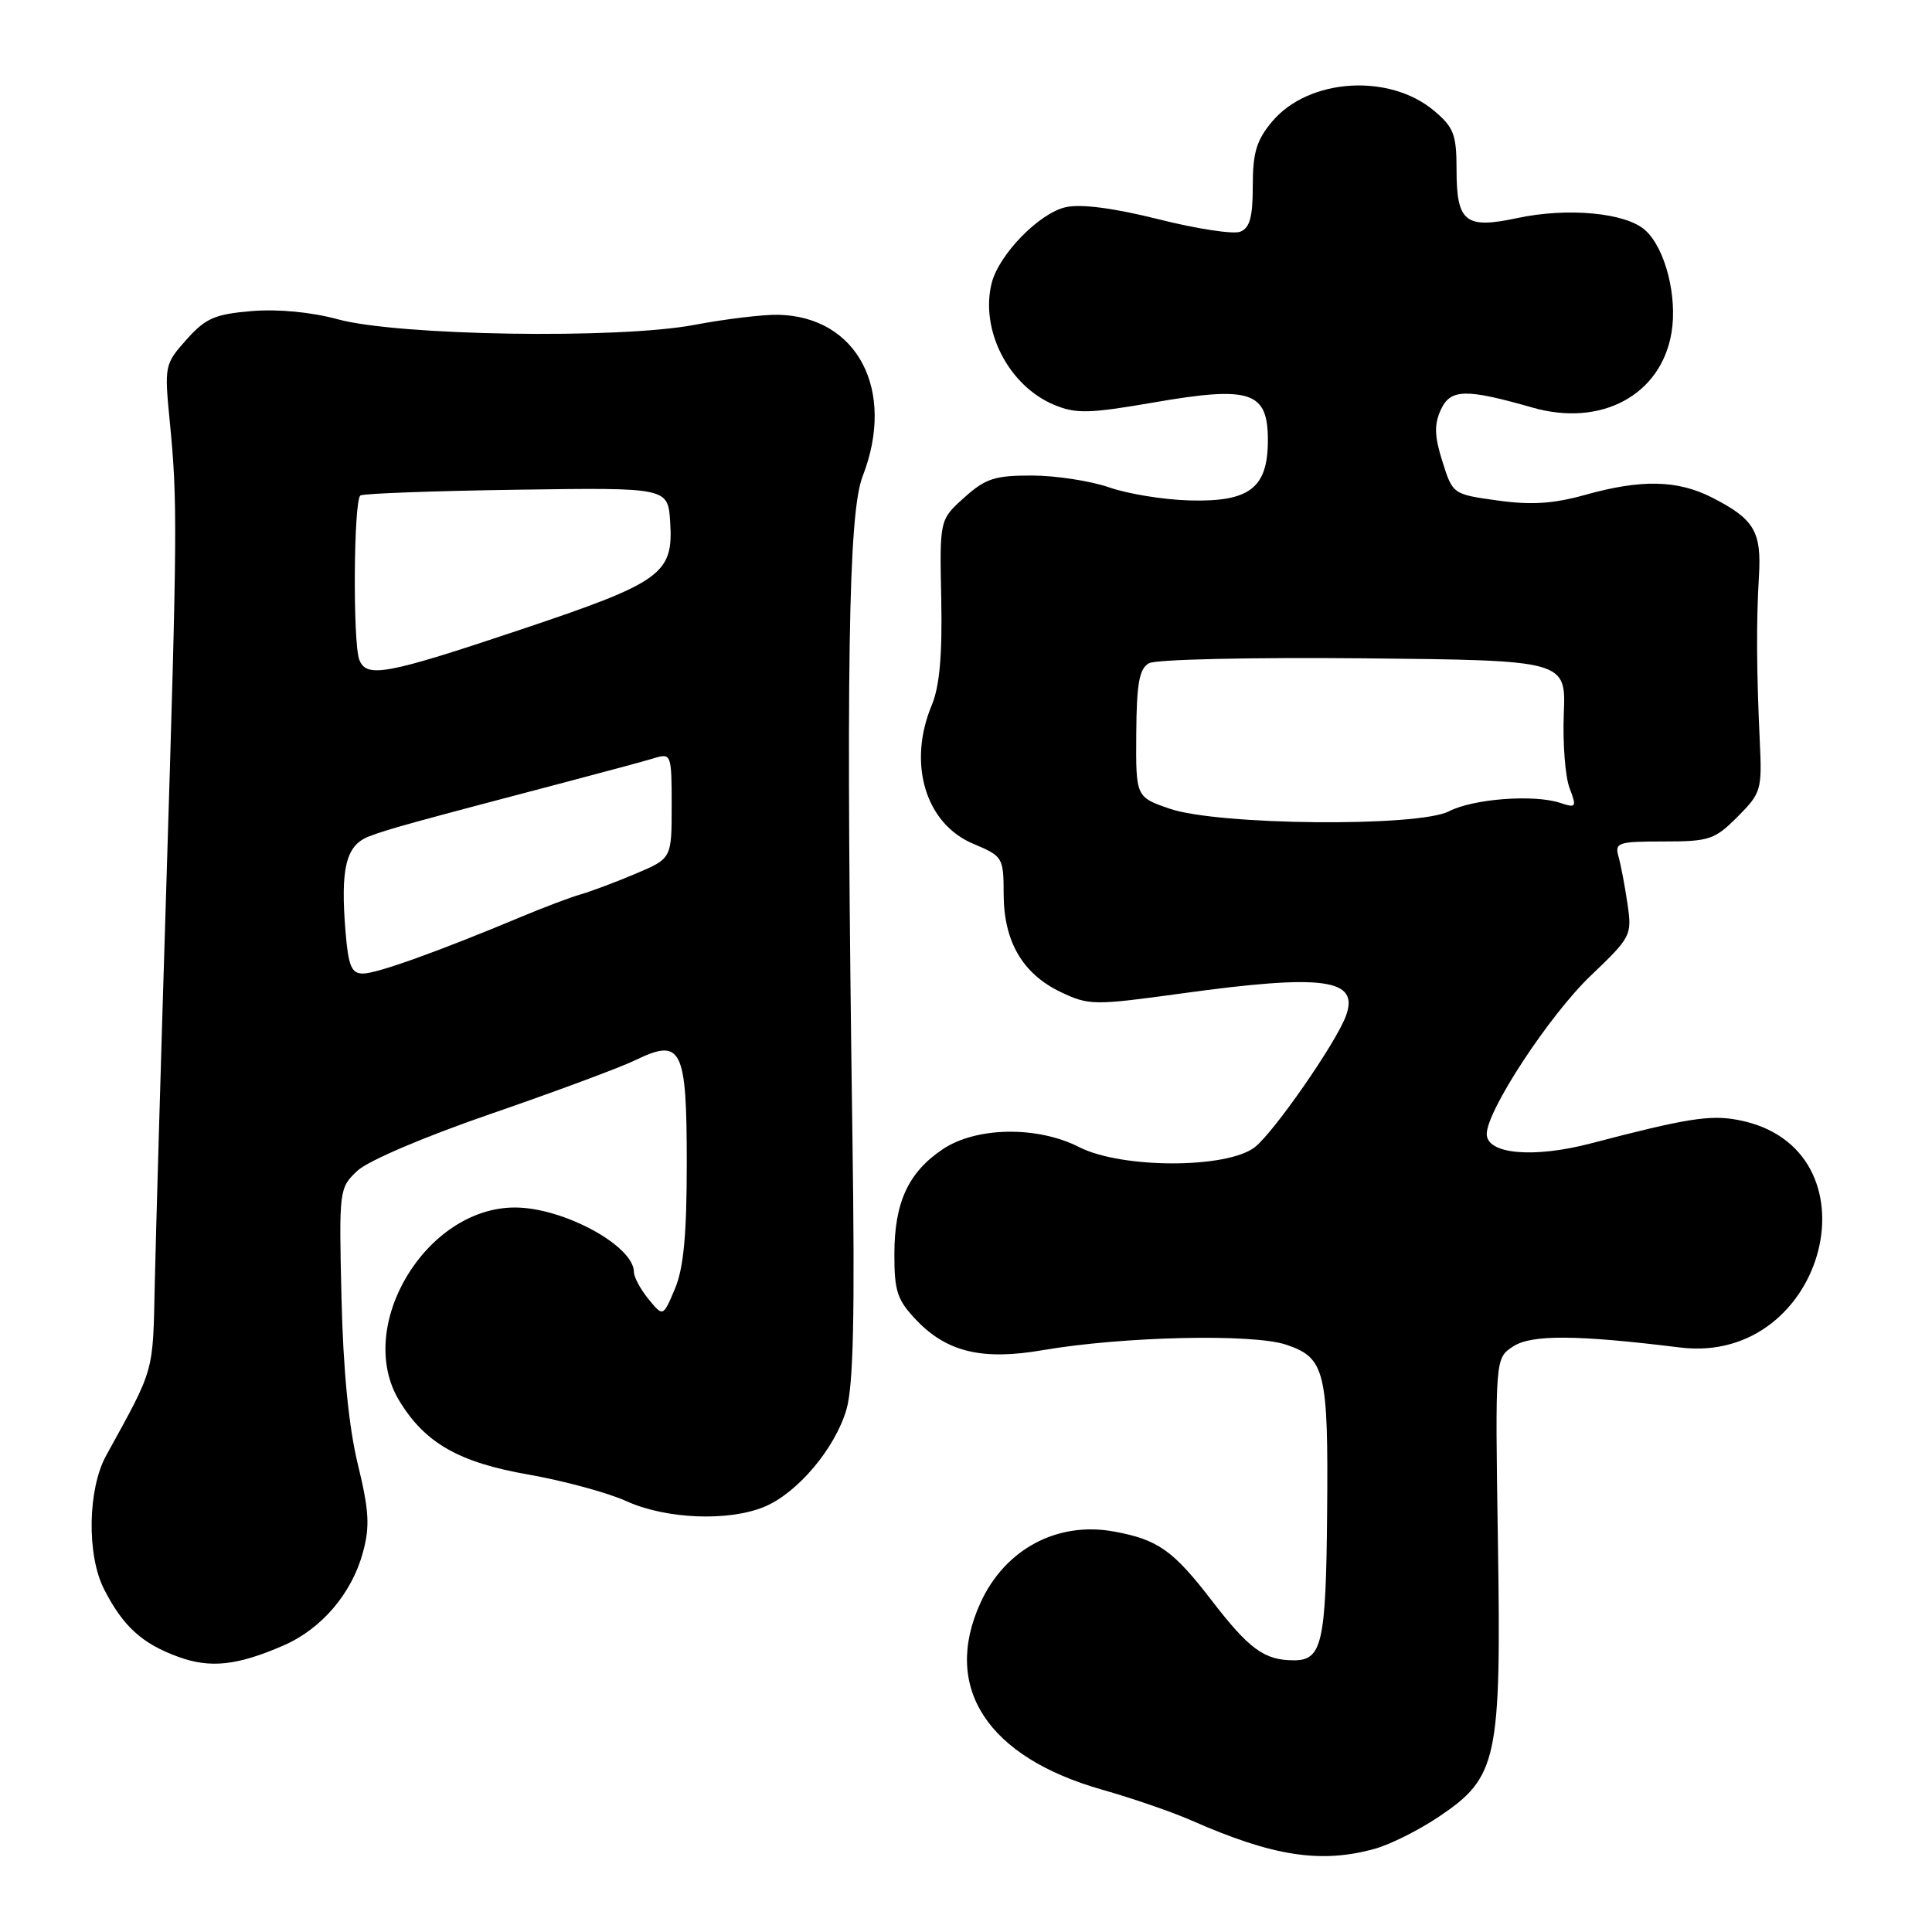 <?xml version="1.0" encoding="UTF-8" standalone="no"?>
<!DOCTYPE svg PUBLIC "-//W3C//DTD SVG 1.1//EN" "http://www.w3.org/Graphics/SVG/1.1/DTD/svg11.dtd" >
<svg xmlns="http://www.w3.org/2000/svg" xmlns:xlink="http://www.w3.org/1999/xlink" version="1.1" viewBox="0 0 256 256">
 <g >
 <path fill="currentColor"
d=" M 182.18 244.97 C 184.20 244.41 188.02 242.50 190.66 240.72 C 198.44 235.50 198.93 233.23 198.48 204.24 C 198.11 179.97 198.11 179.97 200.50 178.41 C 202.92 176.82 208.93 176.86 222.62 178.55 C 242.09 180.94 249.42 151.98 230.25 148.39 C 226.57 147.70 223.42 148.20 210.82 151.50 C 203.20 153.50 197.00 152.94 197.00 150.26 C 197.00 147.15 205.32 134.49 210.79 129.27 C 216.14 124.17 216.26 123.93 215.65 119.77 C 215.31 117.42 214.77 114.60 214.46 113.50 C 213.94 111.65 214.38 111.50 220.43 111.50 C 226.48 111.50 227.21 111.26 230.23 108.23 C 233.36 105.09 233.49 104.68 233.18 98.23 C 232.74 88.74 232.71 82.31 233.07 76.33 C 233.42 70.42 232.45 68.78 226.86 65.93 C 222.27 63.59 217.46 63.49 210.02 65.58 C 205.82 66.75 202.90 66.94 198.45 66.32 C 192.52 65.50 192.49 65.48 191.13 61.16 C 190.07 57.81 190.02 56.26 190.91 54.31 C 192.18 51.52 194.19 51.47 203.04 54.00 C 212.16 56.62 220.09 52.36 221.48 44.10 C 222.29 39.30 220.66 32.91 218.01 30.51 C 215.45 28.19 207.75 27.46 201.02 28.90 C 194.16 30.37 193.00 29.44 193.00 22.47 C 193.00 17.83 192.63 16.87 190.03 14.68 C 184.07 9.67 173.39 10.37 168.57 16.10 C 166.50 18.56 166.00 20.21 166.00 24.61 C 166.00 28.79 165.61 30.21 164.32 30.71 C 163.40 31.06 158.54 30.32 153.51 29.05 C 147.58 27.57 143.27 27.00 141.23 27.45 C 137.72 28.22 132.36 33.71 131.40 37.52 C 129.85 43.72 133.64 51.12 139.67 53.64 C 142.57 54.85 144.29 54.81 152.92 53.32 C 165.71 51.11 168.00 51.87 168.00 58.32 C 168.00 64.67 165.58 66.53 157.62 66.31 C 154.22 66.22 149.42 65.44 146.97 64.58 C 144.51 63.73 139.92 63.02 136.77 63.01 C 131.82 63.00 130.58 63.40 127.77 65.93 C 124.50 68.86 124.50 68.86 124.72 79.38 C 124.87 86.80 124.50 90.94 123.47 93.42 C 120.23 101.16 122.62 109.15 128.97 111.81 C 132.89 113.46 132.98 113.61 132.99 118.50 C 133.01 124.79 135.52 129.07 140.61 131.48 C 144.28 133.22 144.98 133.23 156.47 131.65 C 175.44 129.03 180.17 129.68 178.34 134.62 C 177.03 138.18 168.82 150.00 166.28 152.00 C 162.62 154.87 148.63 154.87 143.00 152.00 C 137.45 149.17 129.34 149.30 124.90 152.29 C 120.35 155.35 118.51 159.34 118.51 166.18 C 118.50 171.12 118.89 172.27 121.45 174.95 C 125.48 179.16 130.18 180.28 138.12 178.91 C 148.80 177.08 165.99 176.69 170.43 178.18 C 175.59 179.91 176.02 181.70 175.85 200.50 C 175.70 217.68 175.18 220.00 171.46 220.00 C 167.53 220.00 165.53 218.54 160.50 212.00 C 155.44 205.43 153.42 204.00 147.63 202.94 C 140.10 201.55 133.14 205.27 129.90 212.42 C 124.81 223.62 130.84 232.84 146.07 237.15 C 150.05 238.28 155.38 240.12 157.90 241.23 C 168.68 245.98 175.02 246.96 182.18 244.97 Z  M 37.53 218.05 C 42.59 215.86 46.61 211.16 48.09 205.70 C 49.03 202.24 48.91 200.18 47.41 194.00 C 46.21 189.07 45.47 181.52 45.25 171.97 C 44.91 157.63 44.94 157.41 47.36 155.13 C 48.78 153.80 56.29 150.60 65.16 147.55 C 73.59 144.64 82.17 141.46 84.20 140.47 C 90.33 137.50 91.00 138.86 91.00 154.15 C 91.00 163.63 90.58 168.05 89.43 170.78 C 87.86 174.50 87.86 174.50 85.93 172.14 C 84.87 170.84 84.00 169.23 84.00 168.56 C 84.00 165.08 74.64 160.00 68.23 160.00 C 56.39 160.00 46.94 175.83 52.92 185.63 C 56.32 191.22 60.83 193.79 70.04 195.39 C 74.69 196.21 80.53 197.79 83.00 198.91 C 88.25 201.30 96.56 201.63 101.30 199.65 C 105.69 197.81 110.65 191.93 112.16 186.76 C 113.08 183.60 113.29 174.22 112.95 150.50 C 112.08 88.82 112.40 68.00 114.30 63.12 C 118.74 51.71 113.61 41.92 103.09 41.71 C 101.11 41.67 96.12 42.27 92.00 43.05 C 81.95 44.95 52.80 44.49 44.77 42.31 C 41.26 41.35 36.84 40.93 33.35 41.22 C 28.47 41.63 27.24 42.16 24.71 45.00 C 21.81 48.25 21.77 48.44 22.50 55.90 C 23.53 66.45 23.50 70.05 22.05 117.00 C 21.34 139.82 20.65 163.69 20.51 170.03 C 20.25 182.11 20.54 181.10 14.06 192.88 C 11.62 197.32 11.48 206.07 13.79 210.58 C 16.31 215.52 18.85 217.82 23.68 219.56 C 27.89 221.08 31.44 220.69 37.53 218.05 Z  M 155.00 107.16 C 150.50 105.61 150.50 105.61 150.56 97.20 C 150.61 90.52 150.96 88.60 152.25 87.88 C 153.15 87.37 165.86 87.09 180.69 87.23 C 207.50 87.50 207.50 87.50 207.21 94.59 C 207.06 98.49 207.40 102.91 207.97 104.41 C 208.94 106.96 208.86 107.09 206.75 106.39 C 203.26 105.23 195.21 105.84 192.00 107.50 C 187.92 109.61 161.40 109.36 155.00 107.16 Z  M 45.79 123.52 C 45.09 115.06 45.83 112.02 48.87 110.84 C 51.37 109.87 54.55 109.00 75.50 103.49 C 80.45 102.19 85.51 100.82 86.75 100.44 C 88.93 99.79 89.00 99.97 89.00 106.76 C 89.00 113.75 89.00 113.75 84.25 115.76 C 81.64 116.87 78.38 118.09 77.00 118.49 C 75.62 118.88 72.03 120.24 69.00 121.51 C 58.10 126.07 49.94 129.00 48.11 129.00 C 46.57 129.00 46.17 128.04 45.79 123.52 Z  M 47.61 87.42 C 46.73 85.12 46.86 66.20 47.76 65.65 C 48.18 65.39 57.52 65.05 68.51 64.89 C 88.50 64.60 88.50 64.60 88.80 69.13 C 89.25 76.06 87.75 77.14 68.92 83.45 C 51.16 89.40 48.55 89.88 47.61 87.42 Z "/>
</g>
</svg>